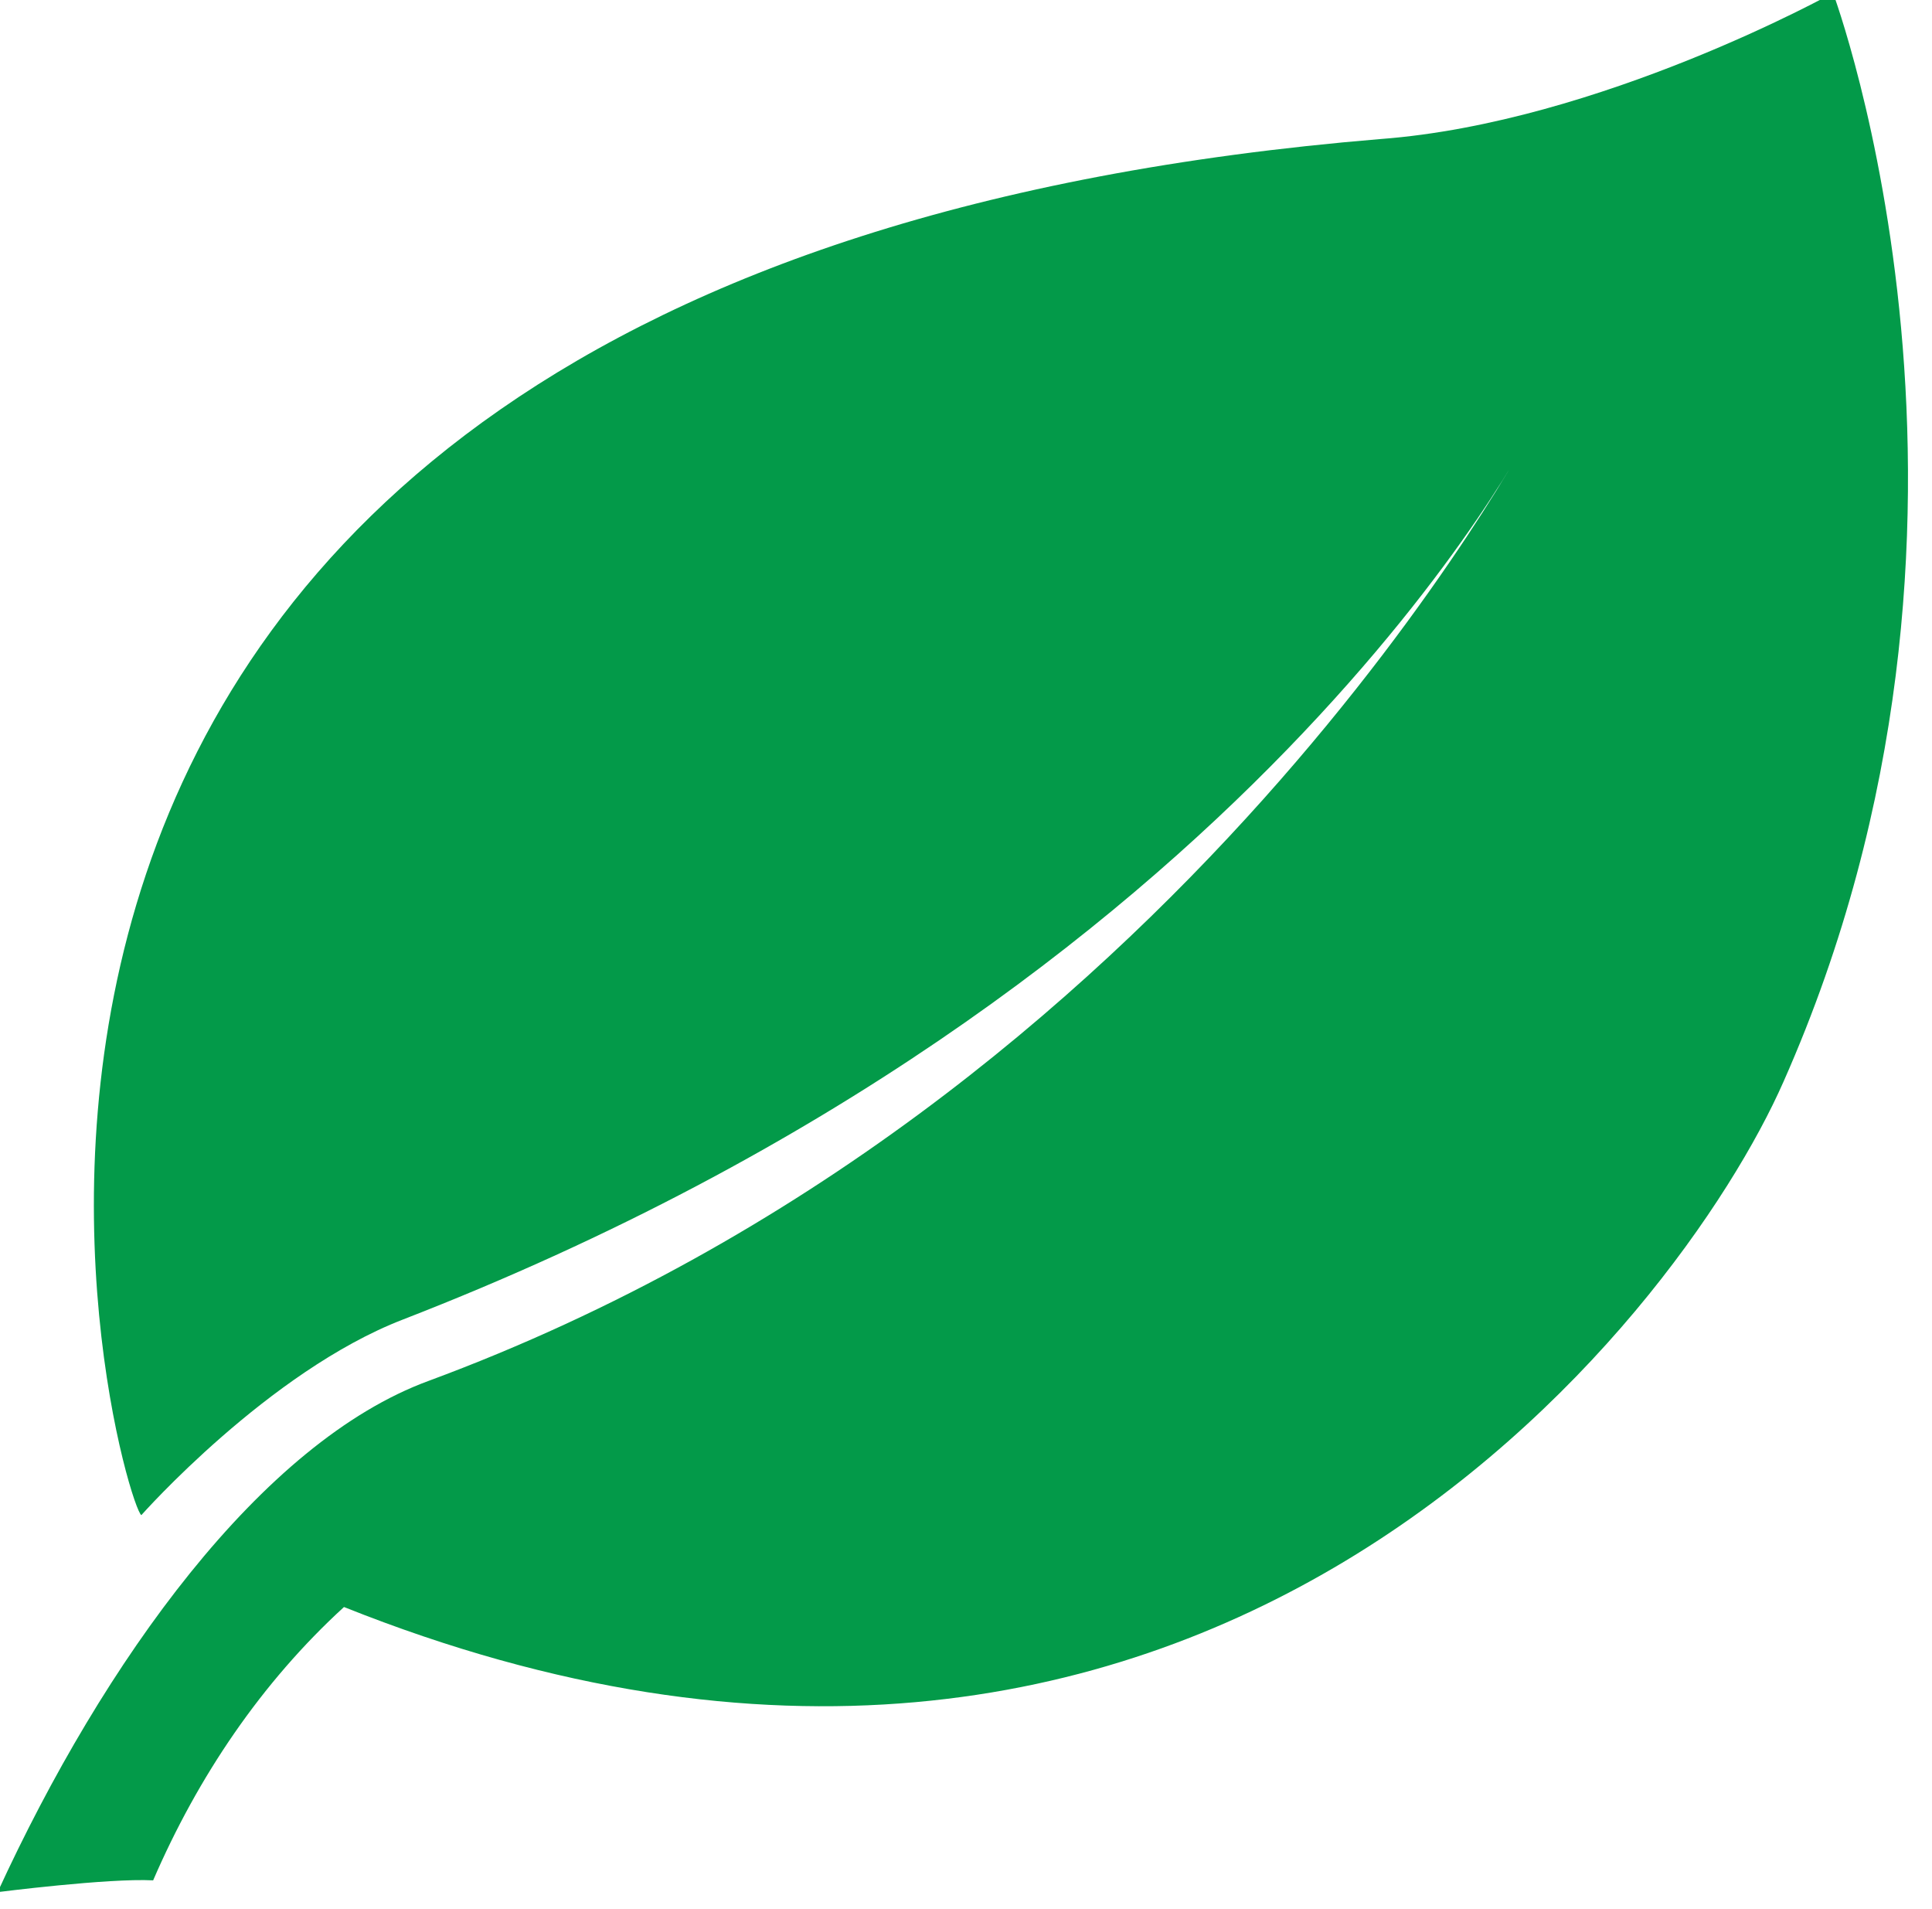 <?xml version="1.0" encoding="utf-8"?>
<!-- Generator: Adobe Illustrator 18.1.1, SVG Export Plug-In . SVG Version: 6.00 Build 0)  -->
<svg version="1.1" xmlns="http://www.w3.org/2000/svg" xmlns:xlink="http://www.w3.org/1999/xlink" x="0px" y="0px"
	 viewBox="-264 356 82 81" enable-background="new -264 356 82 81" xml:space="preserve">
<g id="Layer_1" display="none">
	<path display="inline" fill="#FFCC00" d="M-186.2,355.7c0,0-9.9,5.5-19.2,6.2c-68.8,5.7-53.4,58-52.6,58.4c0,0,5.4-6.1,11.1-8.3
		c36.1-14,48-37.9,48-37.9s-15,28.7-46.9,40.5c-7.1,2.6-13.8,11.9-18.3,21.7c0,0,4.7-0.6,6.6-0.5c1.9-4.4,4.6-8.4,8.1-11.6
		c36.3,14.5,56.7-12.3,61.1-22.3C-177.8,378.2-186.2,355.7-186.2,355.7z"/>
</g>
<g id="Layer_2">
	<path fill="#039A49" d="M-186.2,355.7c0,0-9.9,5.5-19.2,6.2c-68.8,5.7-53.4,58-52.6,58.4c0,0,5.4-6.1,11.1-8.3
		c36.1-14,48-37.9,48-37.9s-15,28.7-46.9,40.5c-7.1,2.6-13.8,11.9-18.3,21.7c0,0,4.7-0.6,6.6-0.5c1.9-4.4,4.6-8.4,8.1-11.6
		c36.3,14.5,56.7-12.3,61.1-22.3C-177.8,378.2-186.2,355.7-186.2,355.7z"/>
</g>
<g id="Layer_4" display="none">
	<path display="inline" fill="#CA2027" d="M-186.2,355.7c0,0-9.9,5.5-19.2,6.2c-68.8,5.7-53.4,58-52.6,58.4c0,0,5.4-6.1,11.1-8.3
		c36.1-14,48-37.9,48-37.9s-15,28.7-46.9,40.5c-7.1,2.6-13.8,11.9-18.3,21.7c0,0,4.7-0.6,6.6-0.5c1.9-4.4,4.6-8.4,8.1-11.6
		c36.3,14.5,56.7-12.3,61.1-22.3C-177.8,378.2-186.2,355.7-186.2,355.7z"/>
</g>
<g id="Layer_6" display="none">
	<path display="inline" fill="#CA2027" d="M-188.2,391.2c-4.4-10-24.7-36.8-61.1-22.3c-3.5-3.2-6.2-7.2-8.1-11.6
		c-1.9,0-6.6-0.5-6.6-0.5c4.5,9.9,11.2,19.1,18.3,21.7c31.9,11.8,46.9,40.5,46.9,40.5s-12-24-48-37.9c-5.7-2.2-11.1-8.3-11.1-8.3
		c-0.8,0.4-16.2,52.7,52.6,58.4c9.3,0.8,19.2,6.2,19.2,6.2S-177.8,414.9-188.2,391.2z"/>
</g>
<g id="Layer_5" display="none">
	<path display="inline" fill="#039A49" d="M-188.2,391.2c-4.4-10-24.7-36.8-61.1-22.3c-3.5-3.2-6.2-7.2-8.1-11.6
		c-1.9,0-6.6-0.5-6.6-0.5c4.5,9.9,11.2,19.1,18.3,21.7c31.9,11.8,46.9,40.5,46.9,40.5s-12-24-48-37.9c-5.7-2.2-11.1-8.3-11.1-8.3
		c-0.8,0.4-16.2,52.7,52.6,58.4c9.3,0.8,19.2,6.2,19.2,6.2S-177.8,414.9-188.2,391.2z"/>
</g>
<g id="Layer_3" display="none">
	<path display="inline" fill="#FFCC00" d="M-188.2,391.2c-4.4-10-24.7-36.8-61.1-22.3c-3.5-3.2-6.2-7.2-8.1-11.6
		c-1.9,0-6.6-0.5-6.6-0.5c4.5,9.9,11.2,19.1,18.3,21.7c31.9,11.8,46.9,40.5,46.9,40.5s-12-24-48-37.9c-5.7-2.2-11.1-8.3-11.1-8.3
		c-0.8,0.4-16.2,52.7,52.6,58.4c9.3,0.8,19.2,6.2,19.2,6.2S-177.8,414.9-188.2,391.2z"/>
</g>
</svg>
